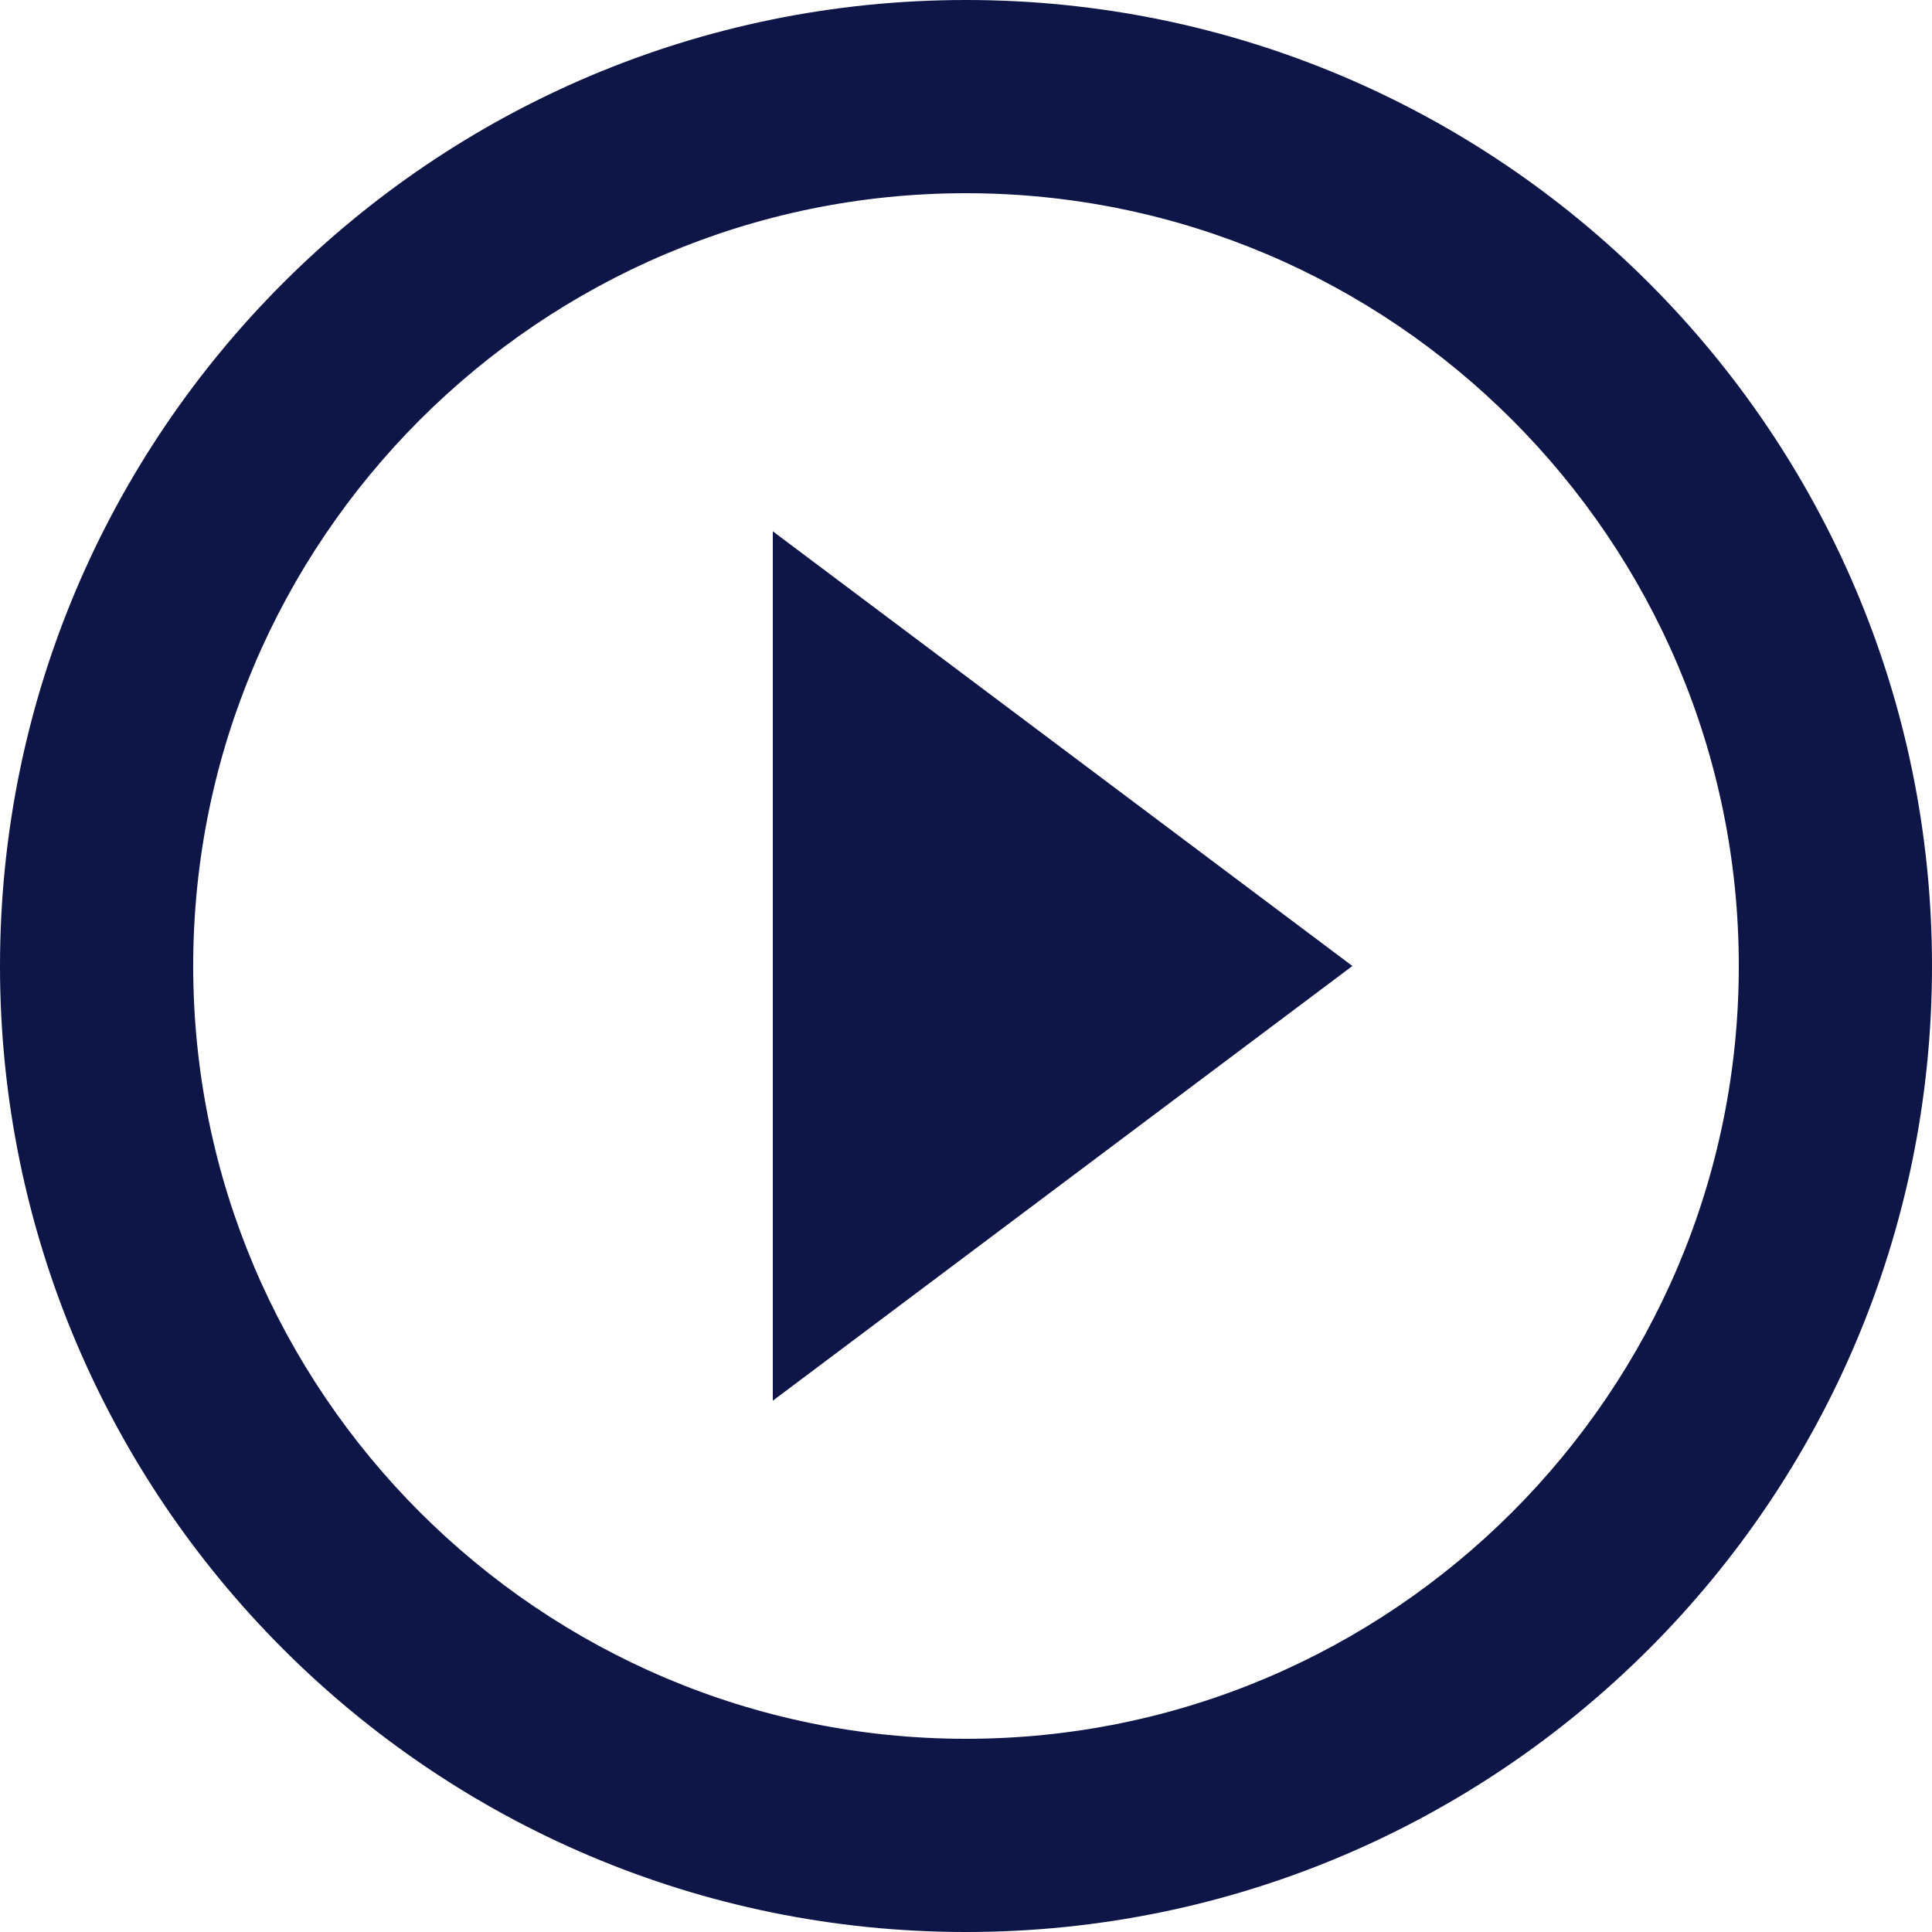 <?xml version="1.0" encoding="UTF-8"?>
<svg width="20px" height="20px" viewBox="0 0 20 20" version="1.1" xmlns="http://www.w3.org/2000/svg" xmlns:xlink="http://www.w3.org/1999/xlink">
    <!-- Generator: sketchtool 53.2 (72643) - https://sketchapp.com -->
    <title>6DE55D92-8FA2-4942-B438-F55B72A36903</title>
    <desc>Created with sketchtool.</desc>
    <g id="ui-27/3/19" stroke="none" stroke-width="1" fill="none" fill-rule="evenodd">
        <g id="homepage" transform="translate(-896, -4794)" fill="#0E1547" fill-rule="nonzero">
            <g id="Group-31" transform="translate(664, 4682)">
                <g id="btn-copy-5" transform="translate(202, 93)">
                    <g id="Group-30" transform="translate(30, 19)">
                        <g id="ic-play-circle-outline-24px">
                            <path d="M8,14.5 L14,10 L8,5.5 L8,14.5 Z M10,0 C4.48,0 0,4.48 0,10 C0,15.52 4.48,20 10,20 C15.52,20 20,15.52 20,10 C20,4.48 15.52,0 10,0 Z M10,18 C5.59,18 2,14.41 2,10 C2,5.59 5.59,2 10,2 C14.41,2 18,5.59 18,10 C18,14.41 14.41,18 10,18 Z" id="Shape"></path>
                        </g>
                    </g>
                </g>
            </g>
        </g>
    </g>
</svg>